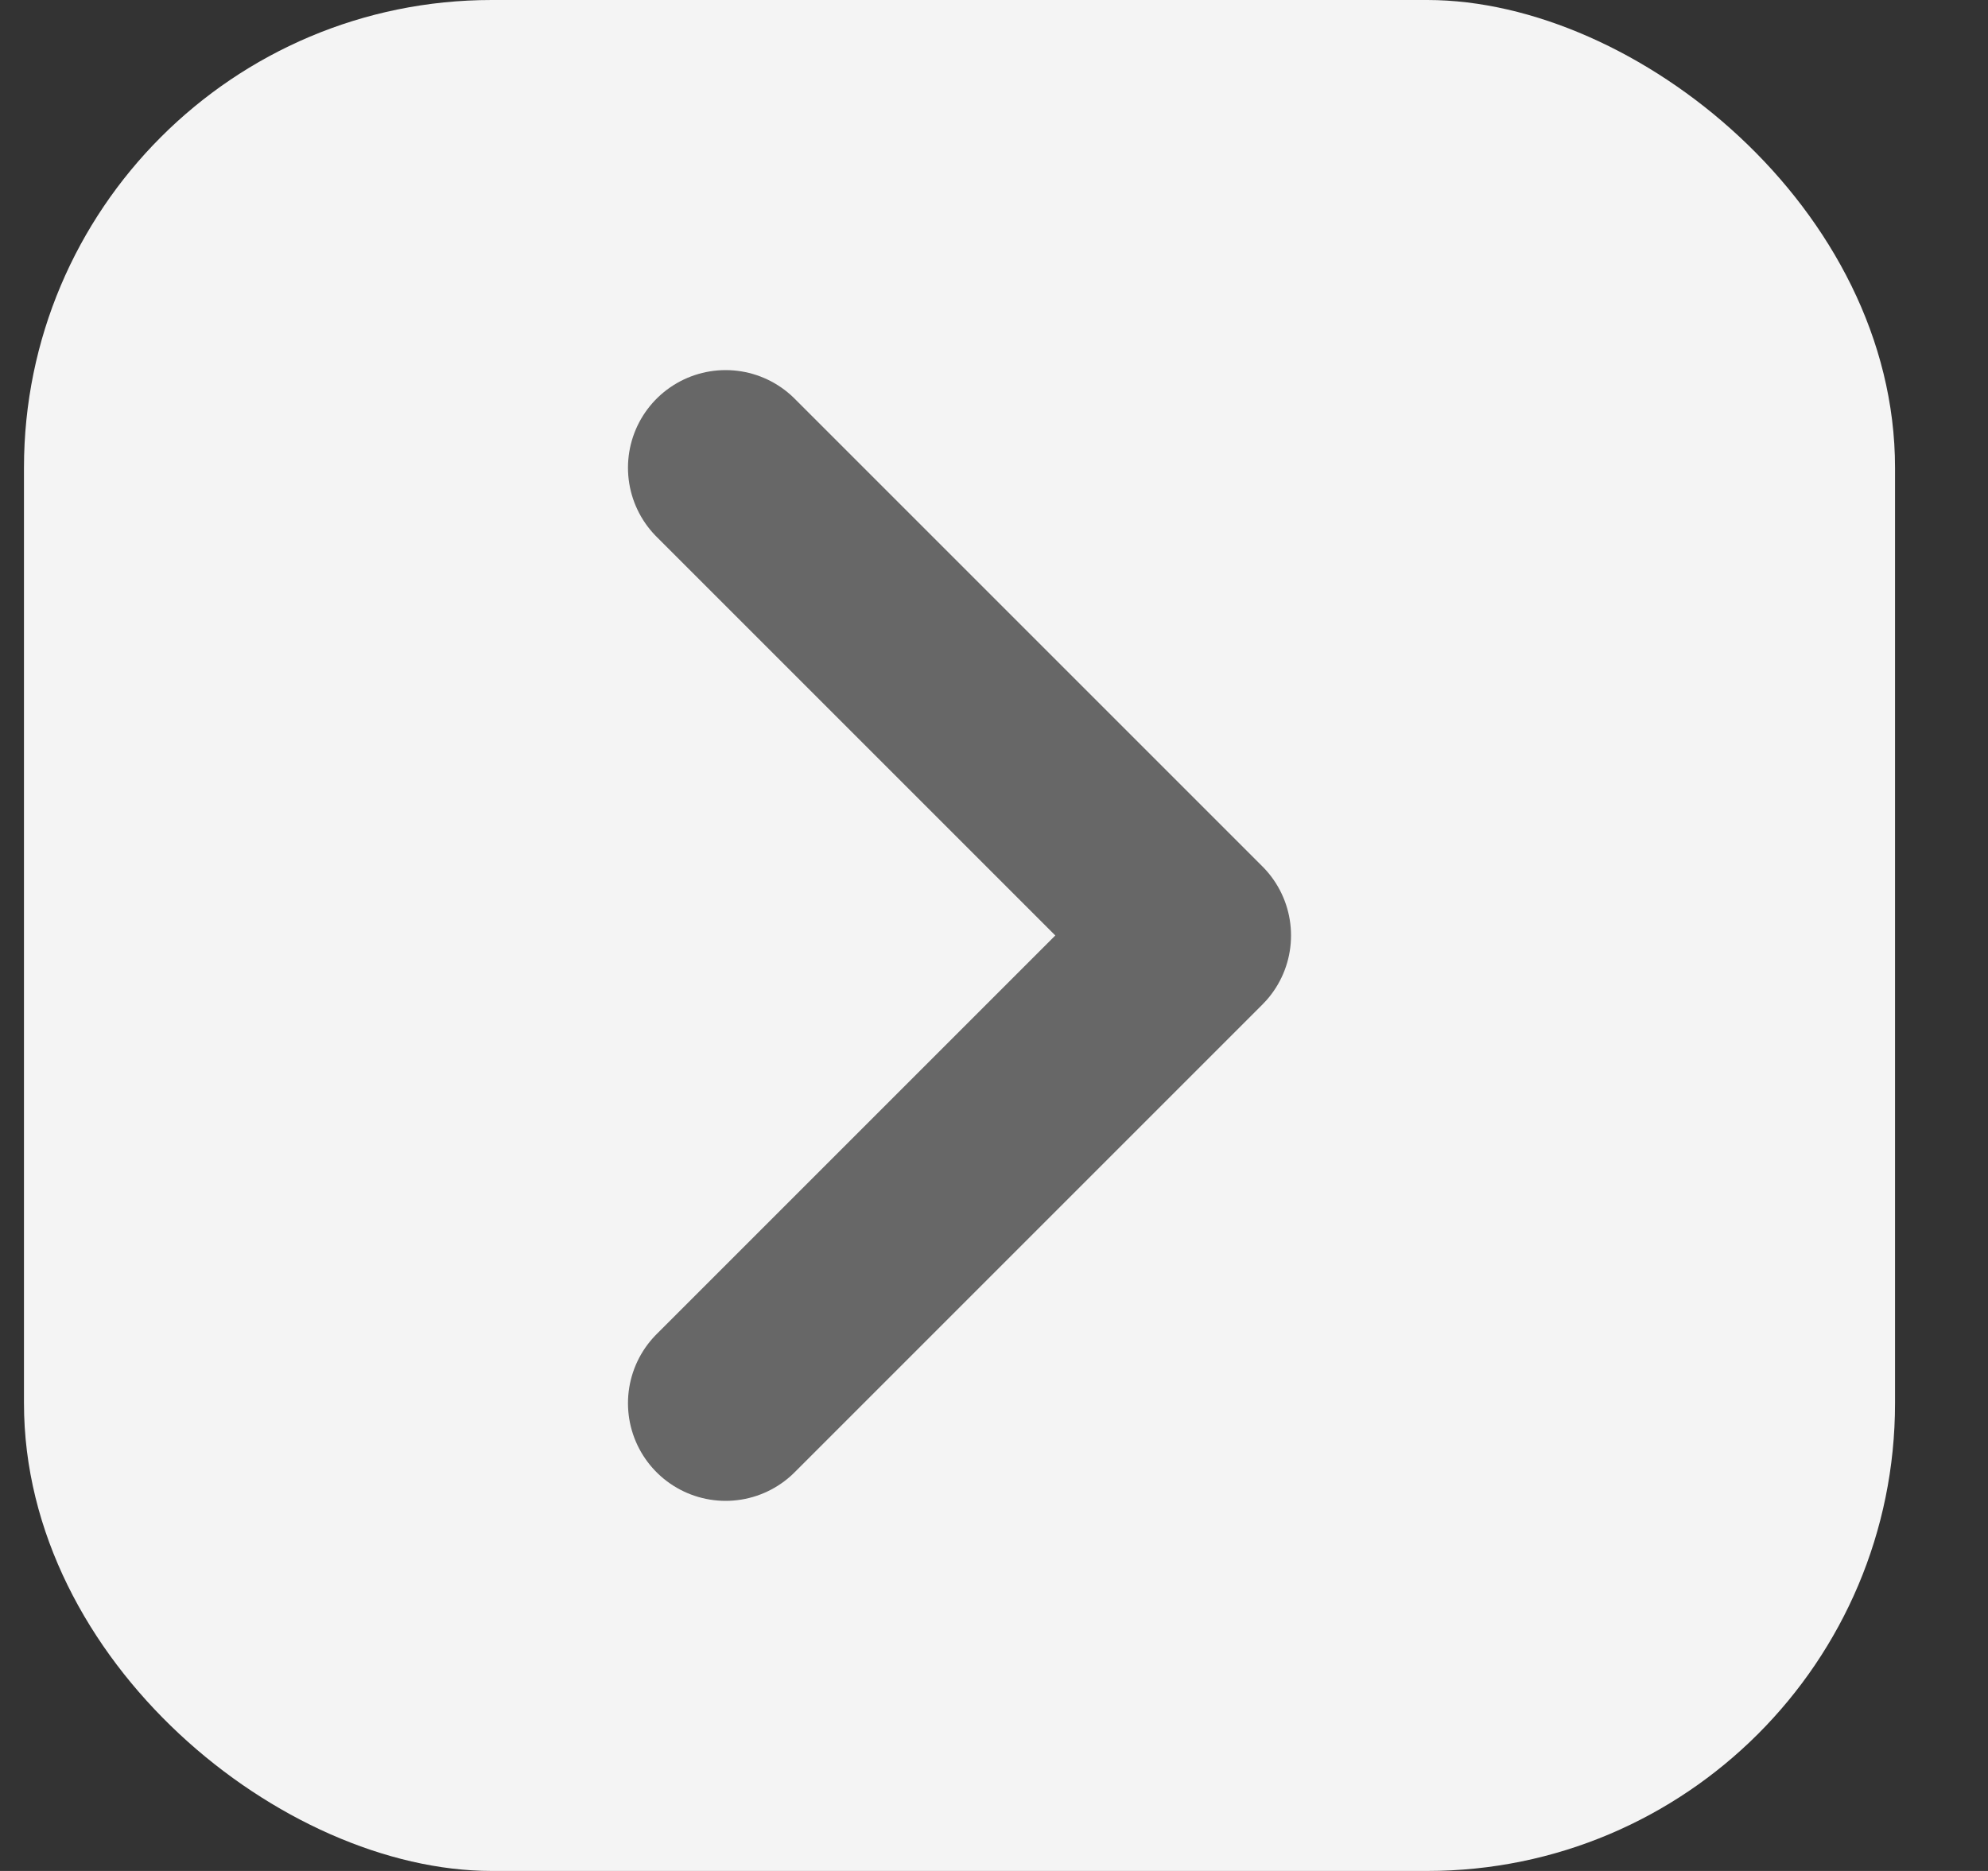 <svg width="17" height="16" viewBox="0 0 17 16" fill="none" xmlns="http://www.w3.org/2000/svg">
<rect x="0" y="0" width="17" height="16" fill="#333333" stroke="none"/>
<rect width="16" height="16" rx="4" transform="matrix(4.37114e-08 1 1 -4.37114e-08 0.205 0)" fill="#F4F4F4"/>
<path d="M6.205 4L10.205 8L6.205 12" stroke="#676767" stroke-width="1.67" stroke-linecap="round" stroke-linejoin="round"/>
</svg>
